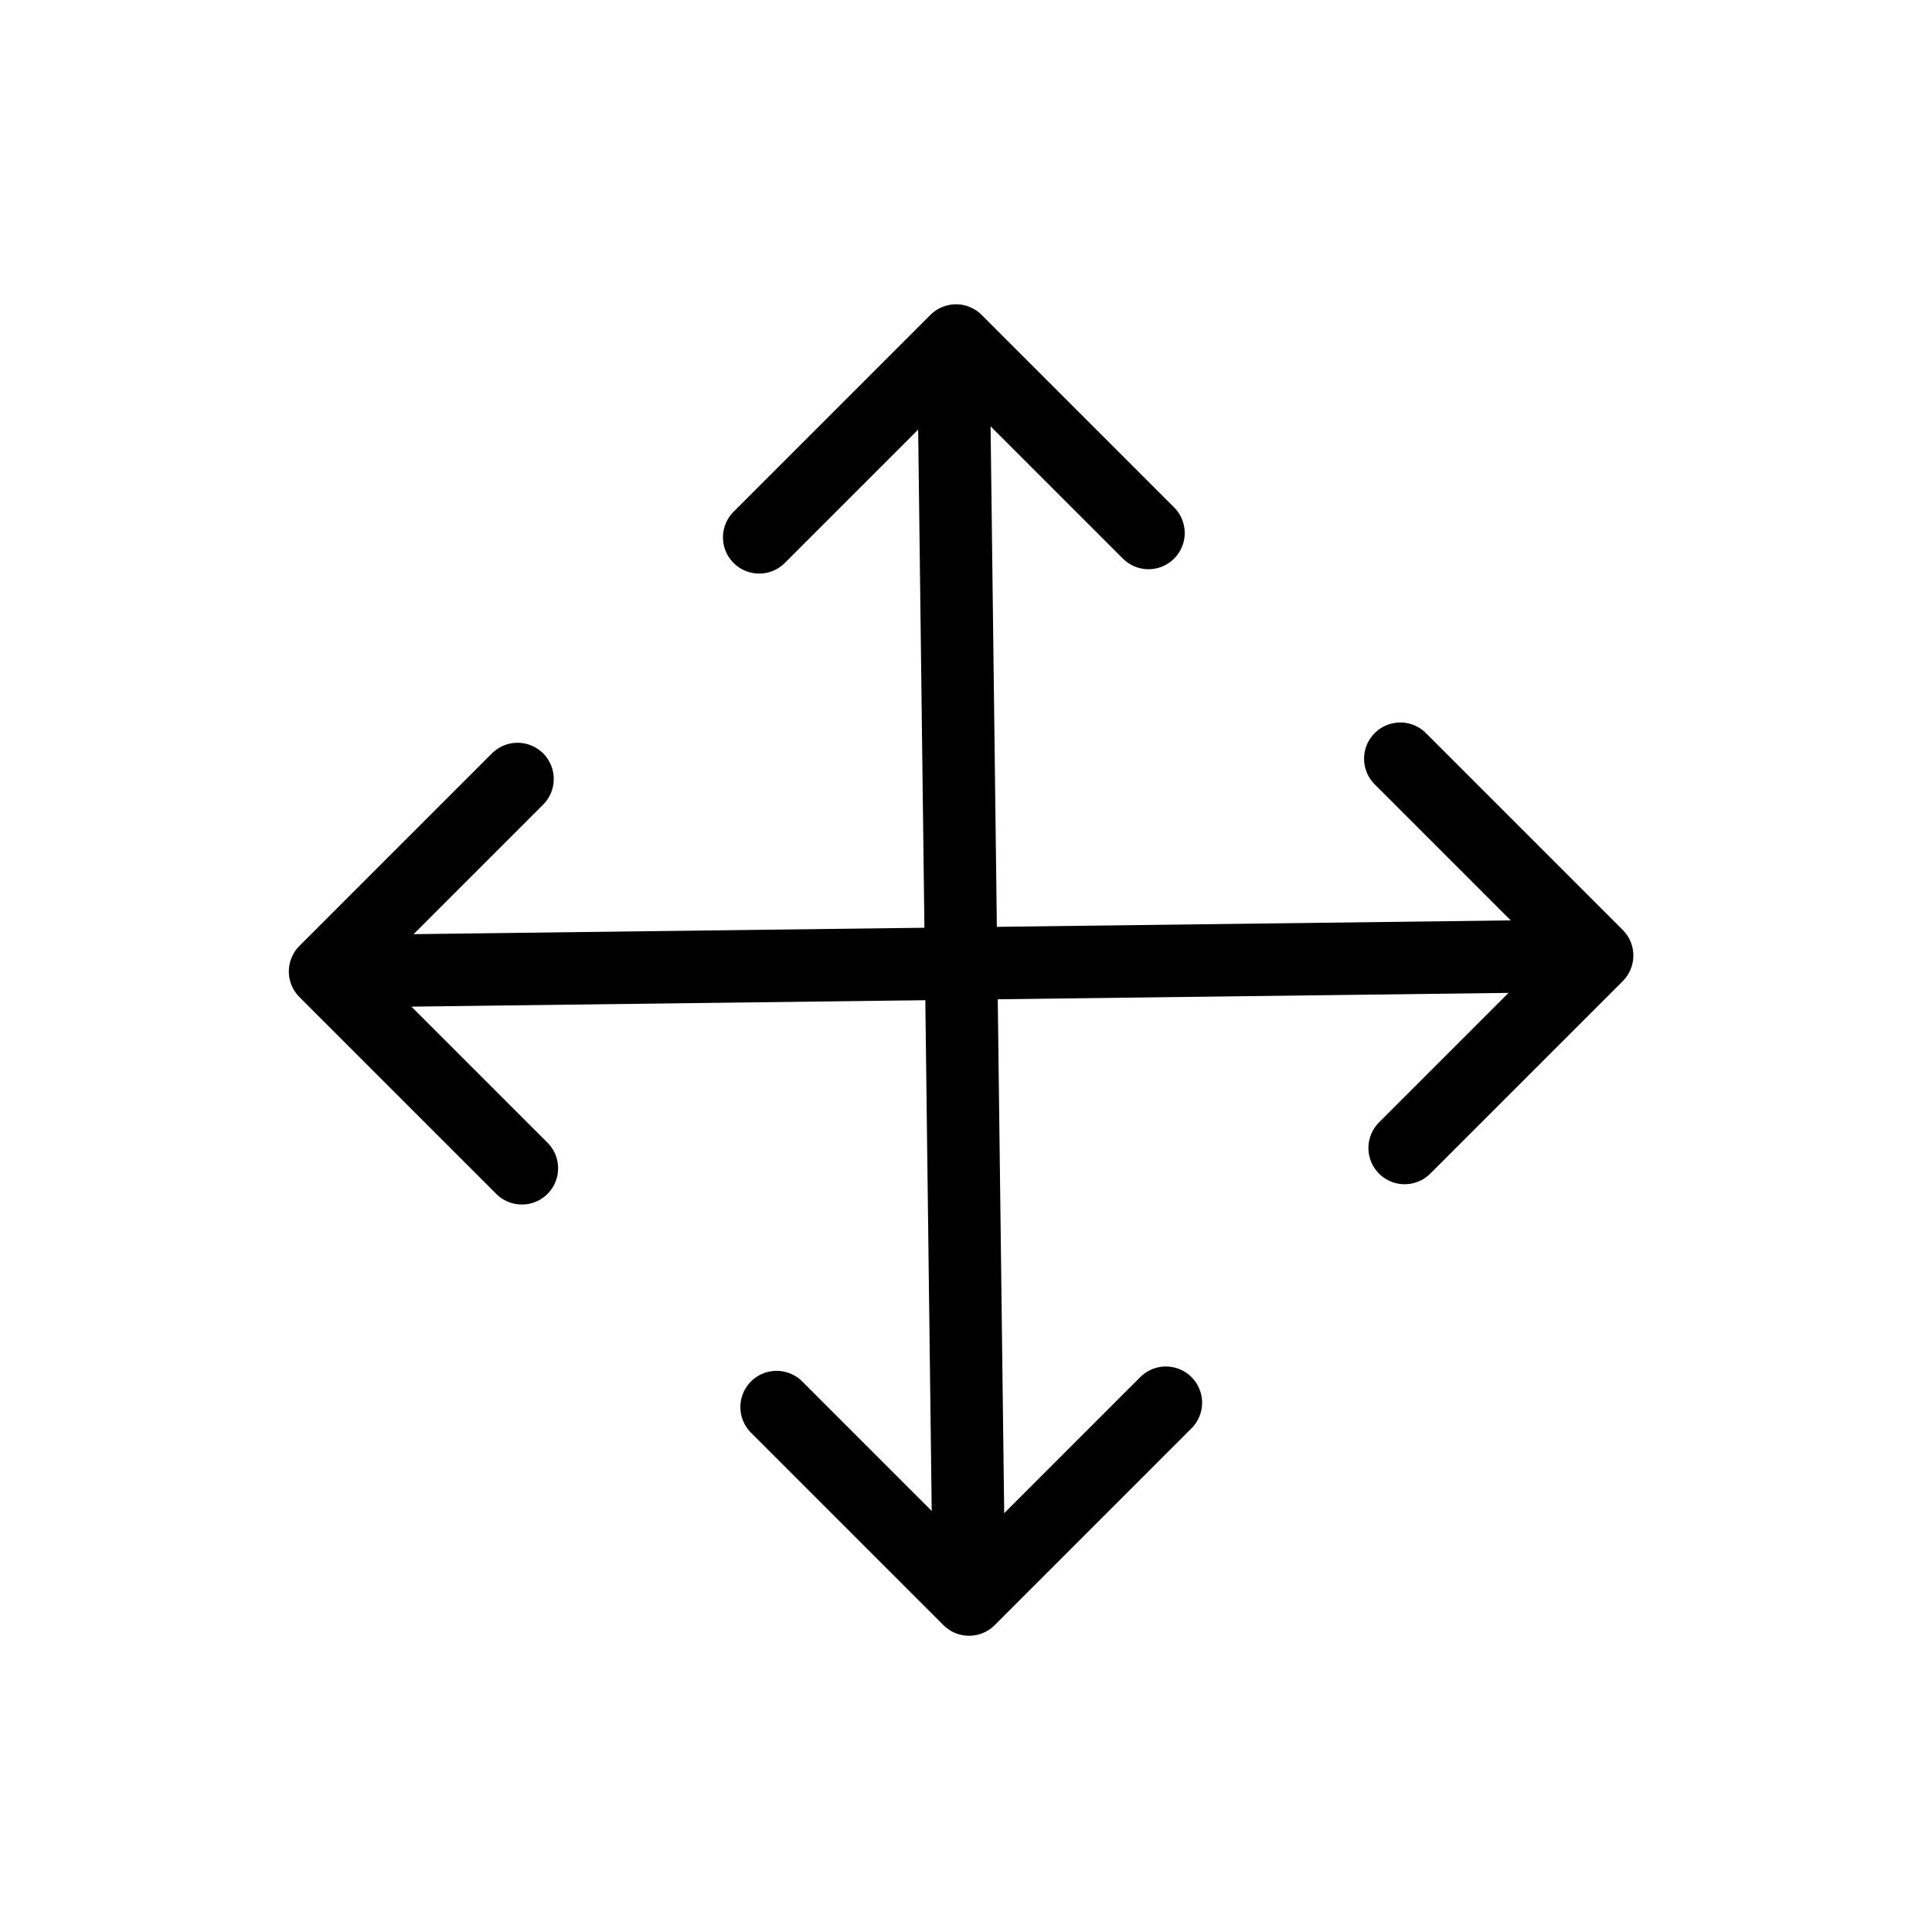 <?xml version="1.0" encoding="UTF-8" standalone="no"?>
<svg
   xmlns:dc="http://purl.org/dc/elements/1.1/"
   xmlns:cc="http://creativecommons.org/ns#"
   xmlns:rdf="http://www.w3.org/1999/02/22-rdf-syntax-ns#"
   xmlns:svg="http://www.w3.org/2000/svg"
   xmlns="http://www.w3.org/2000/svg"
   width="800px"
   height="800px"
   viewBox="0 0 24 24"
   fill="none"
   version="1.1"
   id="svg4">
  <defs
     id="defs8" />
  <g
     id="layer3">
    <path
       id="path820"
       d="M 4.038,12.068 19.84,11.87"
       style="fill:none;stroke:#000000;stroke-width:0.9;stroke-linecap:butt;stroke-linejoin:miter;stroke-miterlimit:4;stroke-dasharray:none;stroke-opacity:1" />
    <path
       style="fill:none;stroke:#000000;stroke-width:0.9;stroke-linecap:butt;stroke-linejoin:miter;stroke-miterlimit:4;stroke-dasharray:none;stroke-opacity:1"
       d="M 12.038,19.87 11.84,4.068"
       id="path822" />
    <path
       id="path824"
       d="m 9.431,6.675 2.445,-2.445 2.391,2.391"
       style="fill:none;stroke:#000000;stroke-width:0.9;stroke-linecap:round;stroke-linejoin:round;stroke-miterlimit:4;stroke-dasharray:none;stroke-opacity:1" />
    <path
       style="fill:none;stroke:#000000;stroke-width:0.9;stroke-linecap:round;stroke-linejoin:round;stroke-miterlimit:4;stroke-dasharray:none;stroke-opacity:1"
       d="M 6.483,14.513 4.038,12.068 6.429,9.677"
       id="path826" />
    <path
       id="path828"
       d="m 17.395,9.425 2.445,2.445 -2.391,2.391"
       style="fill:none;stroke:#000000;stroke-width:0.9;stroke-linecap:round;stroke-linejoin:round;stroke-miterlimit:4;stroke-dasharray:none;stroke-opacity:1" />
    <path
       style="fill:none;stroke:#000000;stroke-width:0.9;stroke-linecap:round;stroke-linejoin:round;stroke-miterlimit:4;stroke-dasharray:none;stroke-opacity:1"
       d="M 14.483,17.425 12.038,19.87 9.647,17.479"
       id="path830" />
  </g>
</svg>

